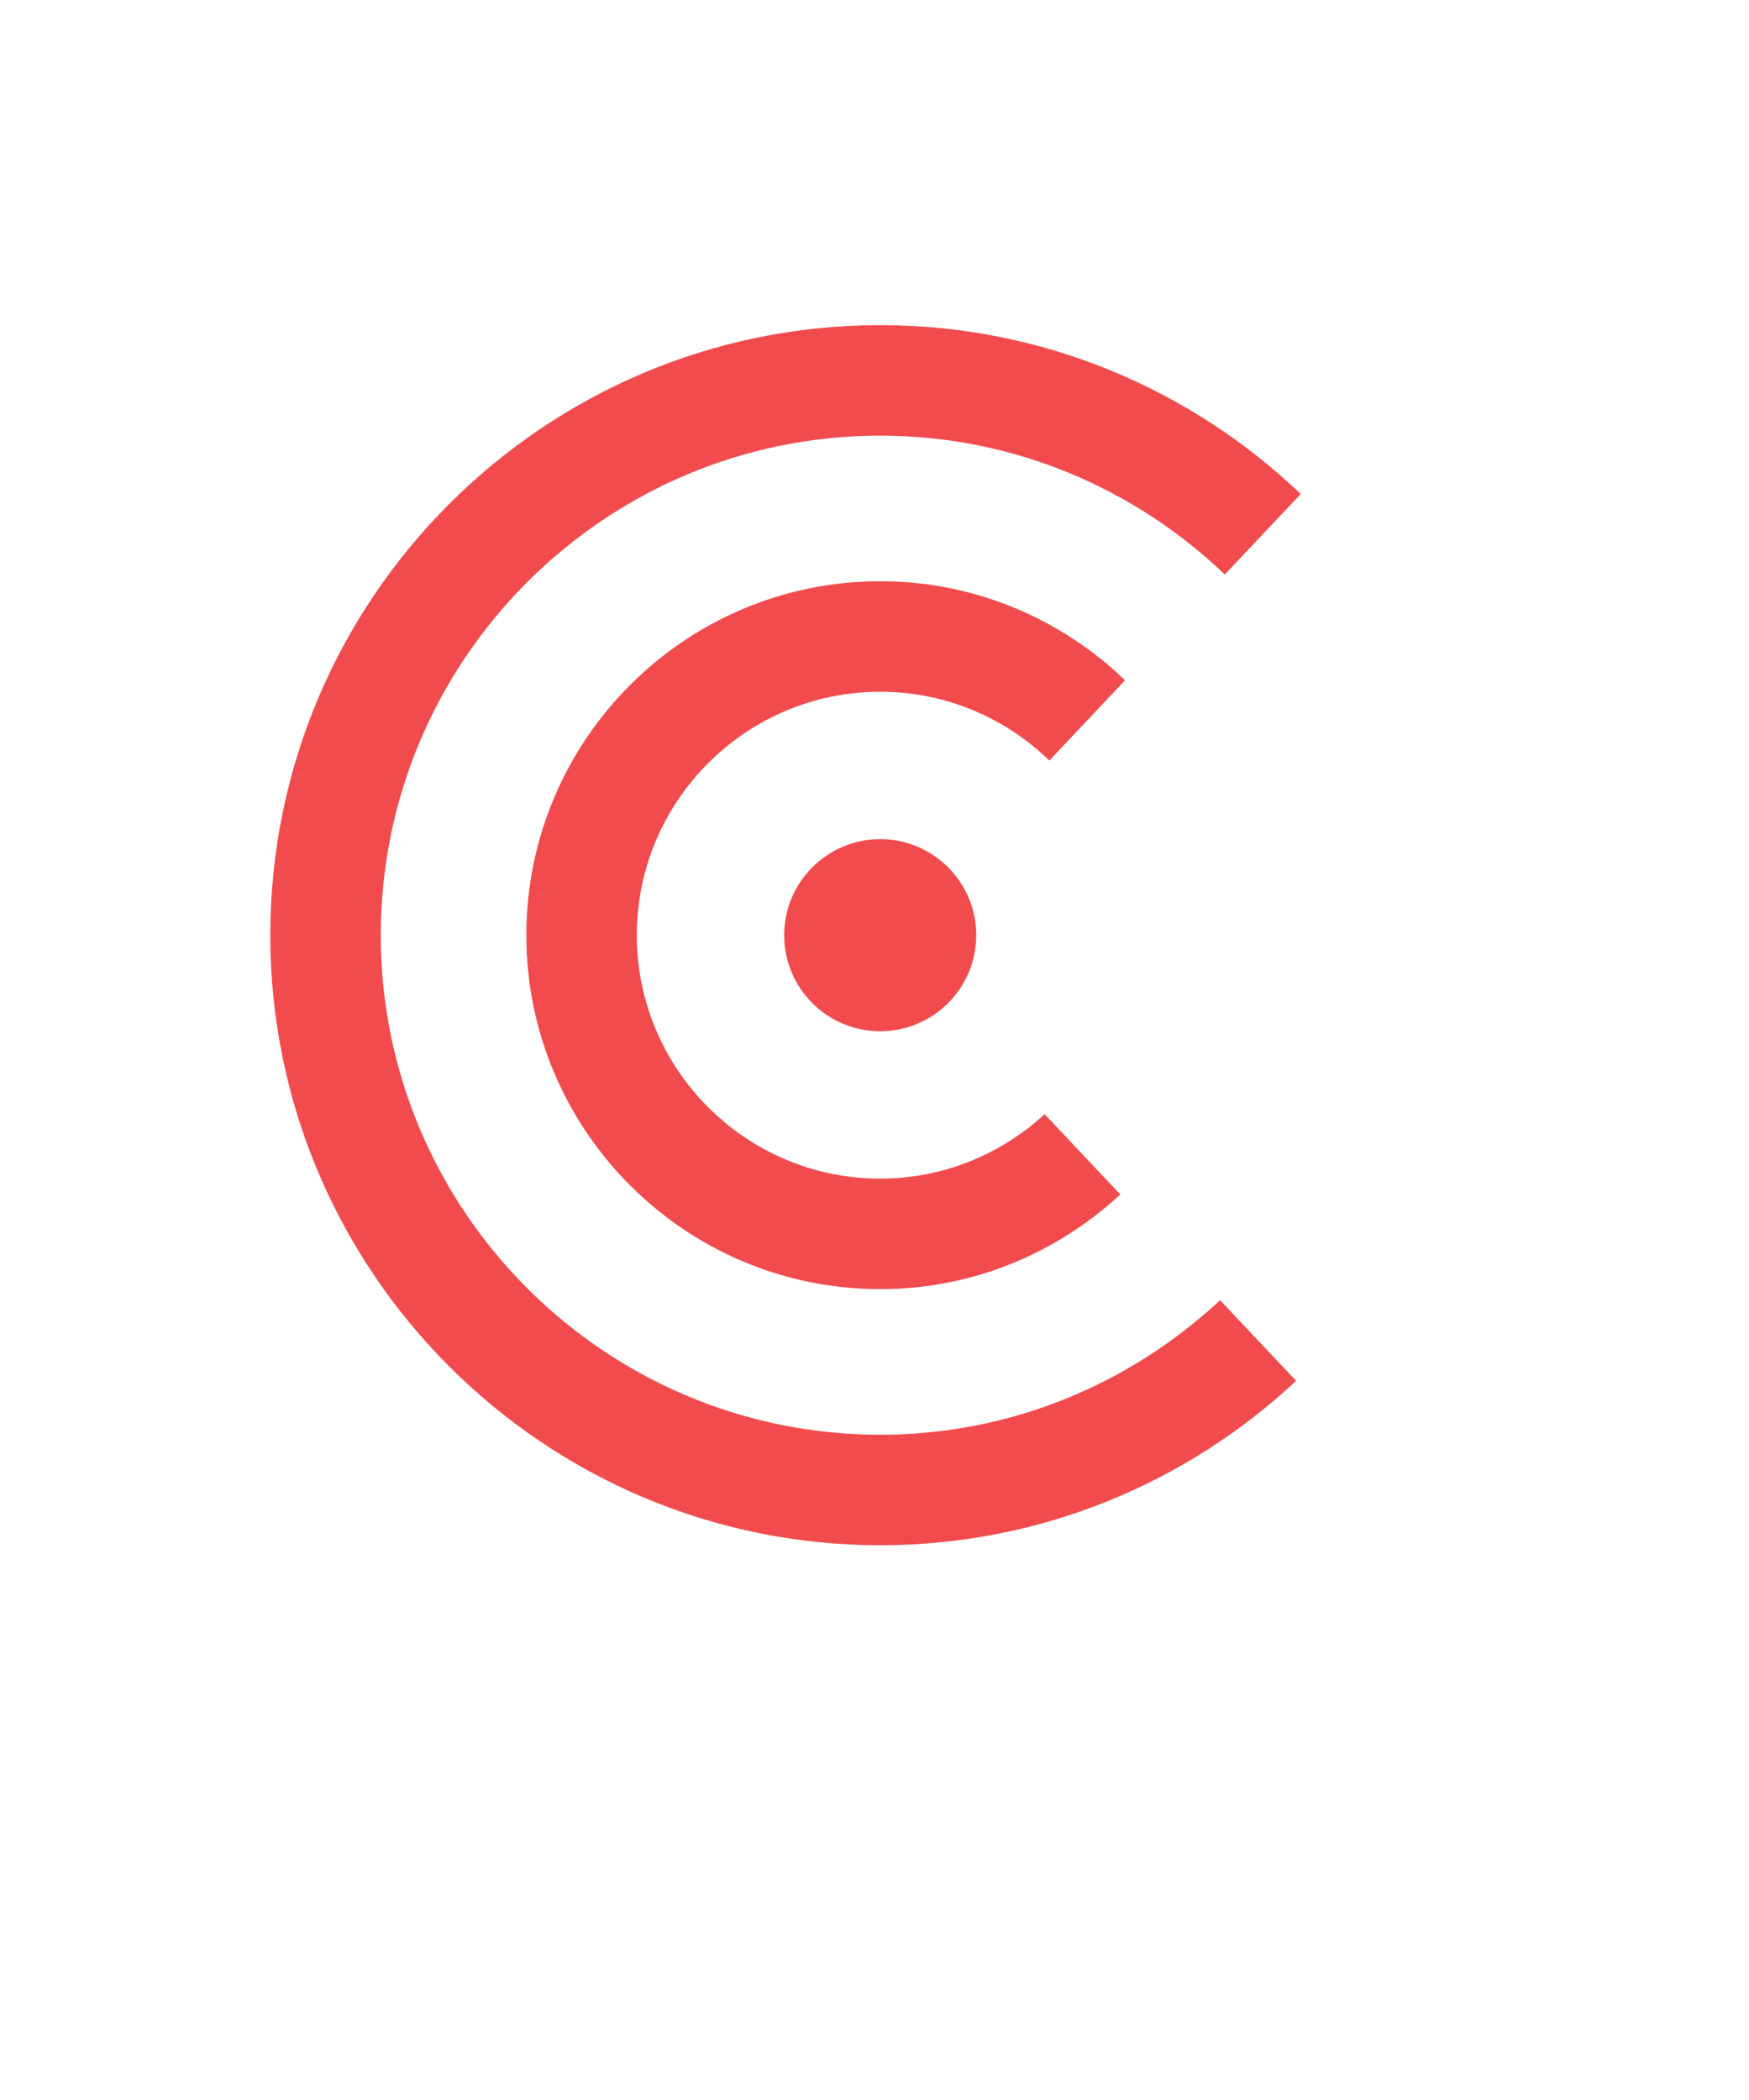 <svg xmlns="http://www.w3.org/2000/svg" viewBox="0 0 420 504.25" height="504.25" width="420"><defs><clipPath id="b"><path d="M0 336.167h280V0H0v336.167z"/></clipPath><filter id="a" color-interpolation-filters="sRGB"><feFlood result="flood" flood-color="#000" flood-opacity=".529"/><feComposite result="composite1" operator="in" in2="SourceGraphic" in="flood"/><feGaussianBlur result="blur" stdDeviation="17" in="composite1"/><feOffset result="offset" dy="-7"/><feComposite result="composite2" in2="offset" in="SourceGraphic"/></filter></defs><g clip-path="url(#b)" filter="url(#a)" transform="matrix(1.25 0 0 -1.25 35 462.23)"><path d="M280 196.167c0-77.32-62.68-140-140-140s-140 62.68-140 140 62.68 140 140 140 140-62.68 140-140" fill="#fff"/><path d="M141.096 101.22c-52.906 0-95.947 43.043-95.947 95.945 0 52.906 43.041 95.948 95.947 95.948 25.67 0 48.965-10.192 66.2-26.668l14.586 15.462c-21.038 20.068-49.487 32.427-80.786 32.427-64.606 0-117.169-52.562-117.169-117.17C23.927 132.562 76.49 80 141.097 80c30.858 0 58.95 12.01 79.897 31.578l-14.609 15.484c-17.144-15.977-40.06-25.842-65.289-25.842" fill="#f24b4d"/><path d="M141.096 150.41c-25.783 0-46.759 20.974-46.759 46.755 0 25.784 20.976 46.76 46.76 46.76 12.623 0 24.072-5.05 32.494-13.211l14.541 15.416c-12.223 11.748-28.784 19.017-47.036 19.017-37.485 0-67.98-30.497-67.98-67.982 0-37.483 30.495-67.976 67.98-67.976 17.811 0 33.993 6.939 46.127 18.187l-14.542 15.414c-8.33-7.658-19.403-12.38-31.585-12.38" fill="#f24b4d"/><path d="M159.54 197.165c0-10.188-8.257-18.444-18.445-18.444s-18.446 8.256-18.446 18.444c0 10.19 8.258 18.446 18.446 18.446 10.188 0 18.446-8.256 18.446-18.446" fill="#f24b4d"/><path d="M173.81 75L140 0l-33.81 75h67.62z" fill="#fff"/></g></svg>